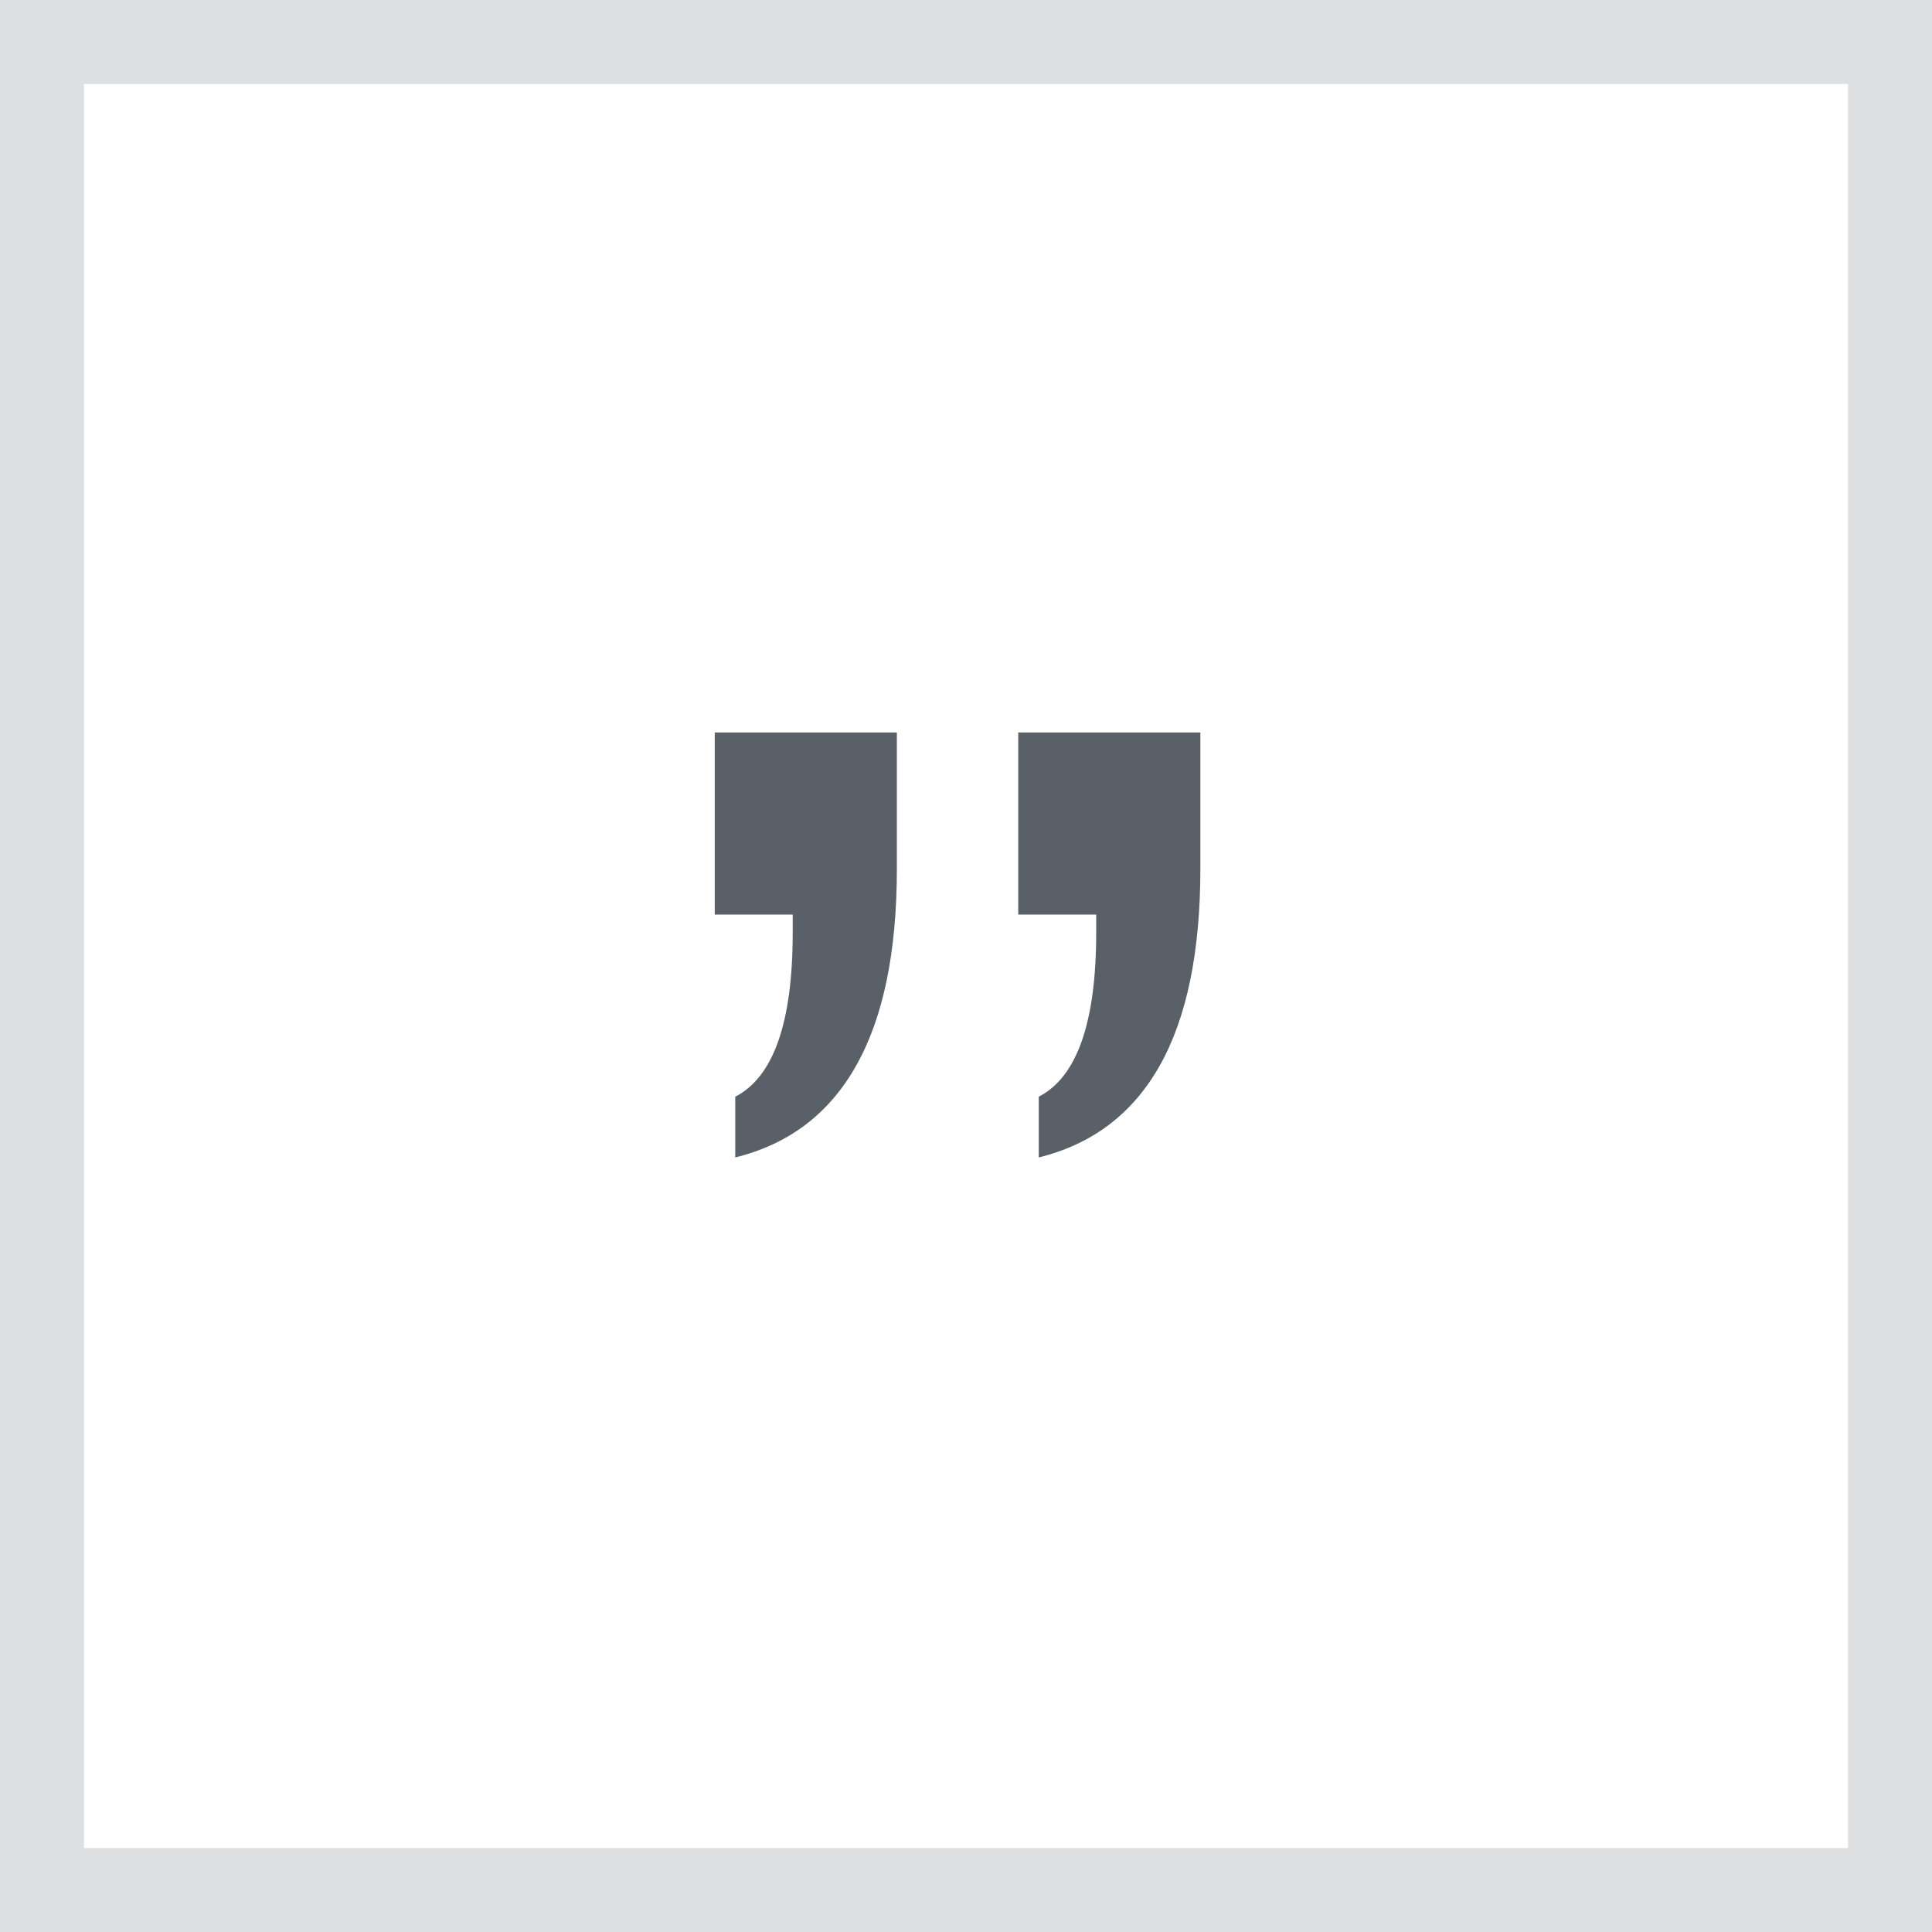 <?xml version="1.0" encoding="UTF-8"?>
<svg width="24px" height="24px" viewBox="0 0 23 23" version="1.1" xmlns="http://www.w3.org/2000/svg" xmlns:xlink="http://www.w3.org/1999/xlink">
  <g id="Page-1" stroke="none" stroke-width="1" fill-rule="evenodd">
    <g id="block属性icon" transform="translate(-148, -27)" fill-rule="nonzero">
      <g id="编组-8复制备份-10" transform="translate(148, 27)">
        <path d="M0,0 L23,0 L23,23 L0,23 L0,0 Z M1,1 L1,22 L22,22 L22,1 L1,1 Z" id="矩形" fill="#DEDFE1"></path>
        <path d="M8.753,13.779 L8.753,13.056 C8.981,12.939 9.152,12.717 9.266,12.392 C9.38,12.066 9.437,11.637 9.437,11.103 L9.437,10.888 L8.509,10.888 L8.509,8.72 L10.677,8.72 L10.677,10.341 C10.677,11.331 10.516,12.112 10.193,12.685 C9.871,13.258 9.391,13.622 8.753,13.779 Z M12.366,13.779 L12.366,13.056 C12.594,12.939 12.765,12.717 12.879,12.392 C12.993,12.066 13.05,11.637 13.05,11.103 L13.05,10.888 L12.122,10.888 L12.122,8.72 L14.29,8.72 L14.29,10.341 C14.29,11.331 14.129,12.112 13.807,12.685 C13.484,13.258 13.004,13.622 12.366,13.779 Z" id="”" fill="#5A6067"></path>
      </g>
    </g>
  </g>
</svg>
